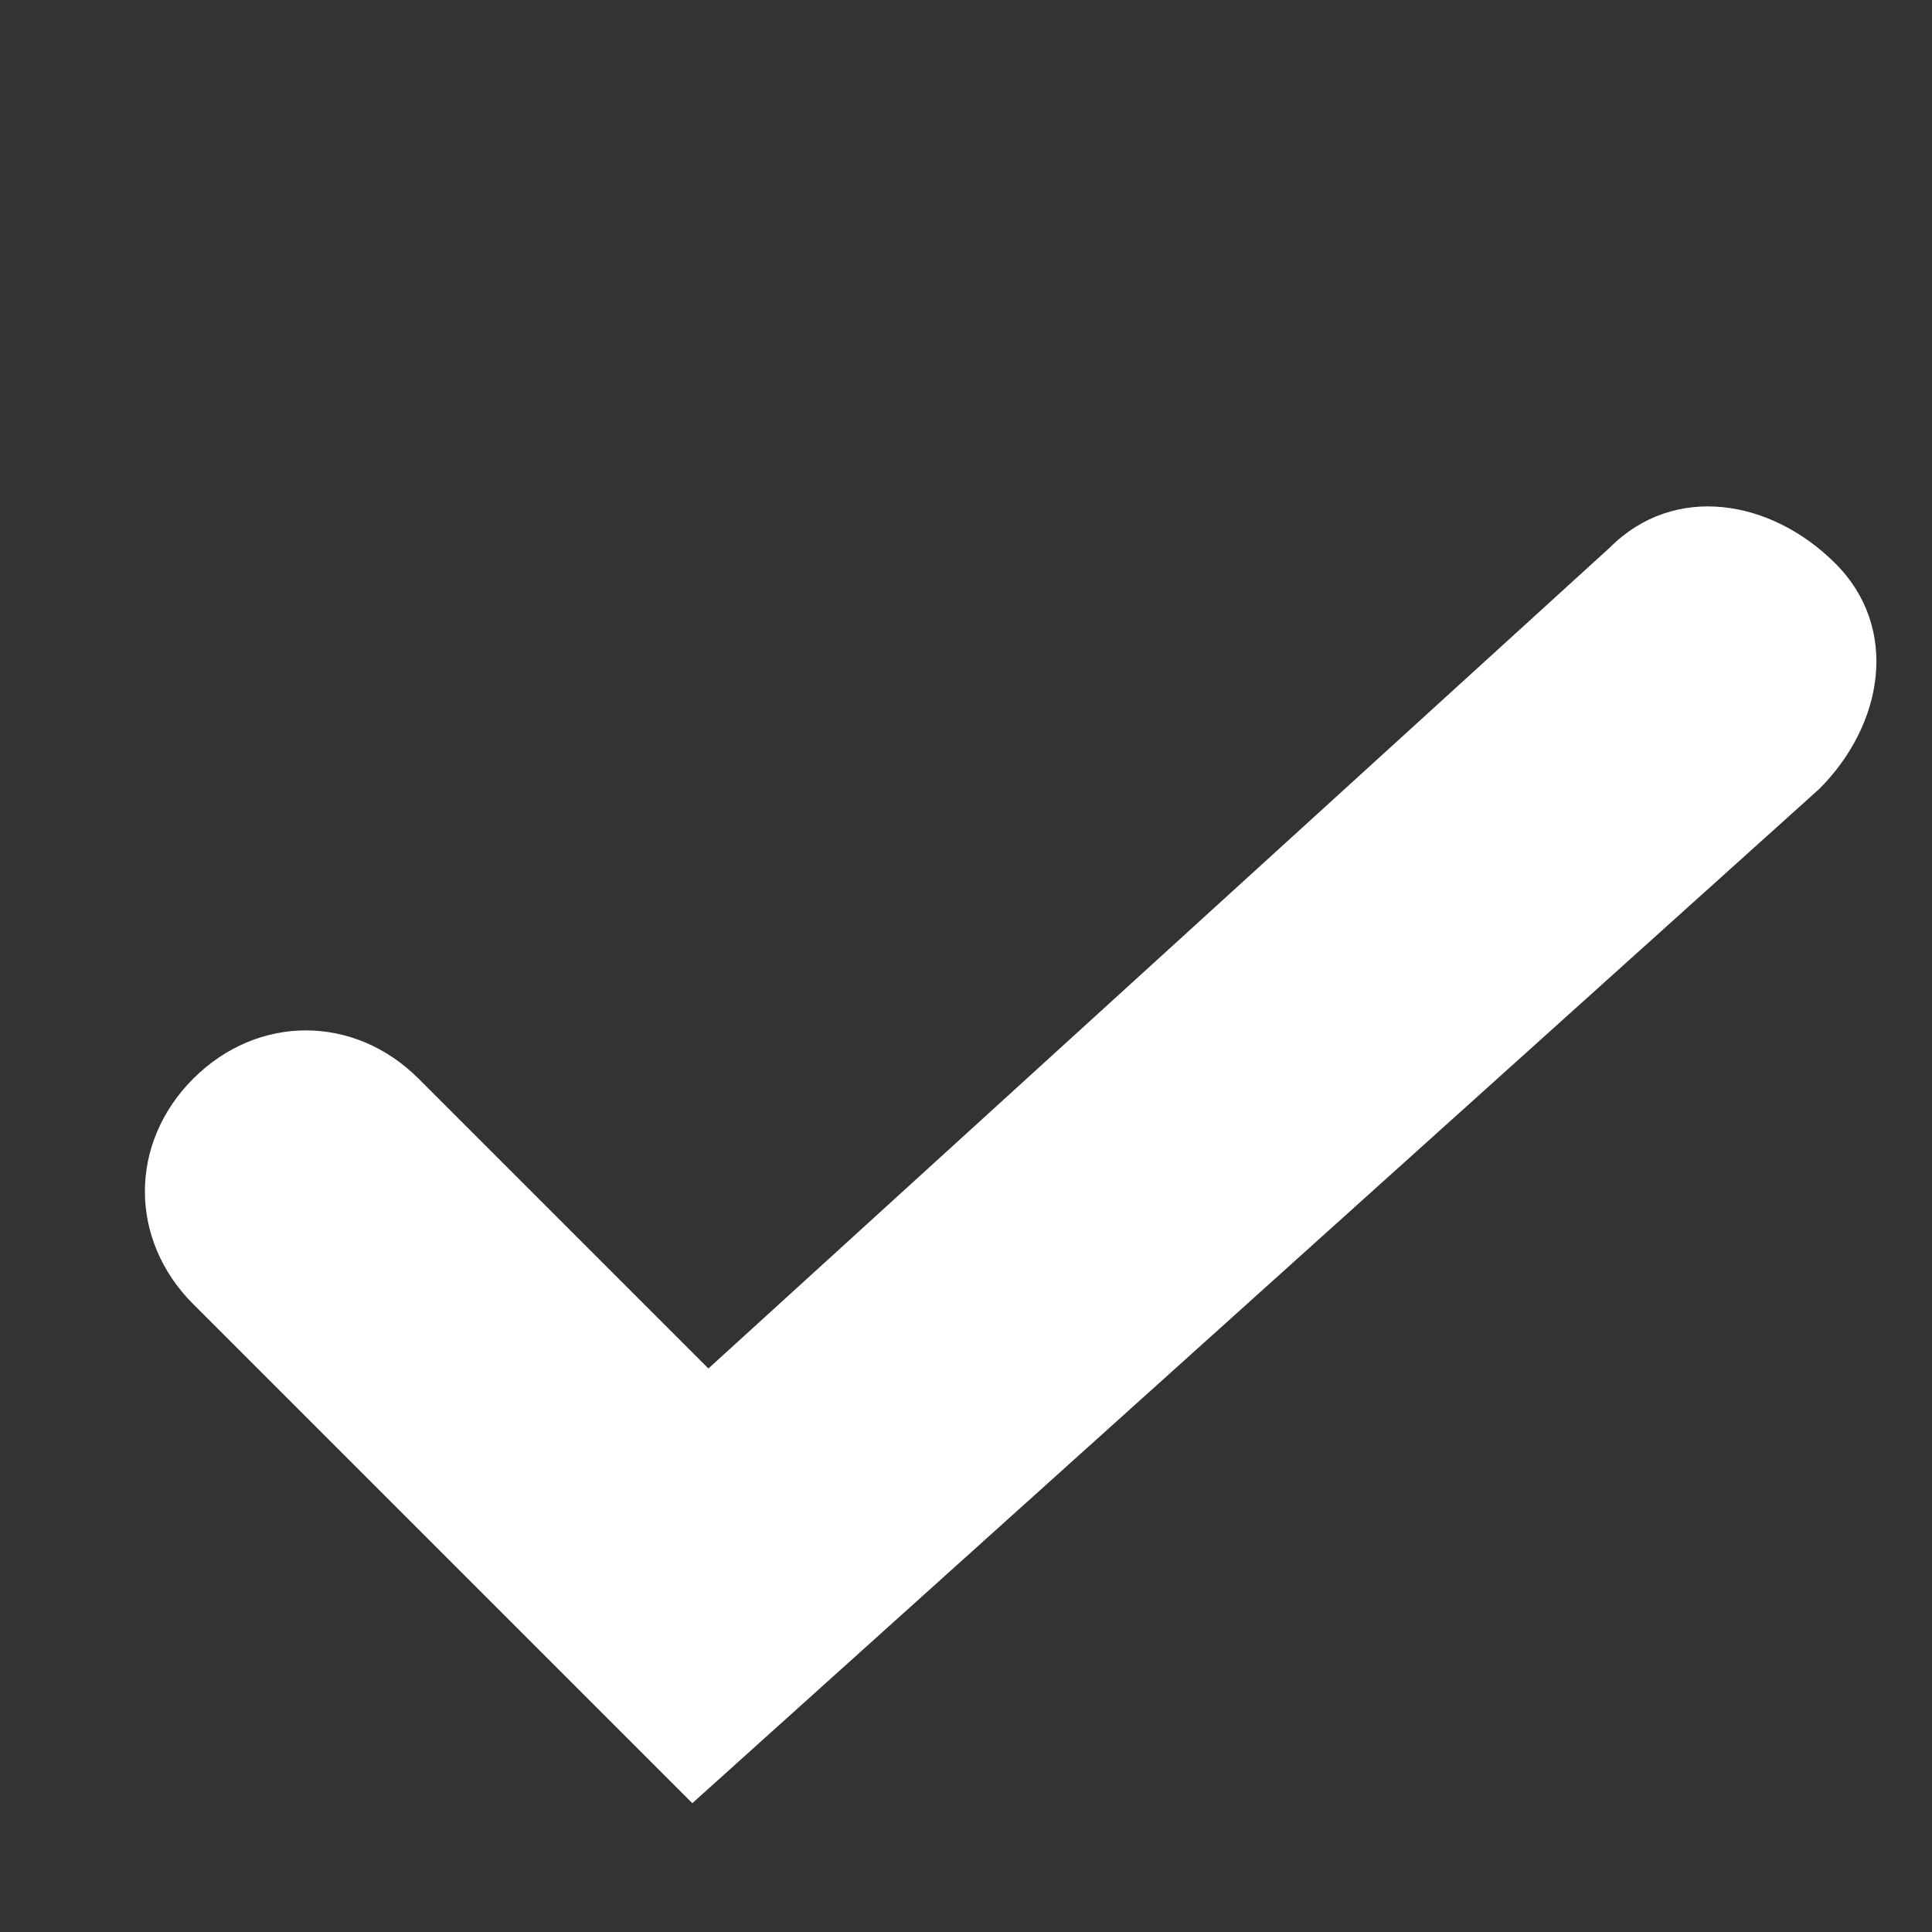 <?xml version="1.0" encoding="utf-8"?>
<!-- Generator: Adobe Illustrator 22.0.0, SVG Export Plug-In . SVG Version: 6.00 Build 0)  -->
<svg version="1.1" id="Слой_1" xmlns="http://www.w3.org/2000/svg" xmlns:xlink="http://www.w3.org/1999/xlink" x="0px" y="0px"
	 viewBox="0 0 12 12" style="enable-background:new 0 0 12 12;" xml:space="preserve">
<rect x="0" y="0" width="12" height="12" fill="#333333" stroke="none"/>
<style type="text/css">
	.st0{fill:#FFFFFF;}
</style>
<g>
	<path class="st0" d="M4.3,11.2L1.2,8.1c-0.4-0.4-0.4-1,0-1.4s1-0.4,1.4,0l1.8,1.8l5.6-5.1c0.4-0.4,1-0.3,1.4,0.1
		c0.4,0.4,0.3,1-0.1,1.4L4.3,11.2z"/>
</g>
</svg>
